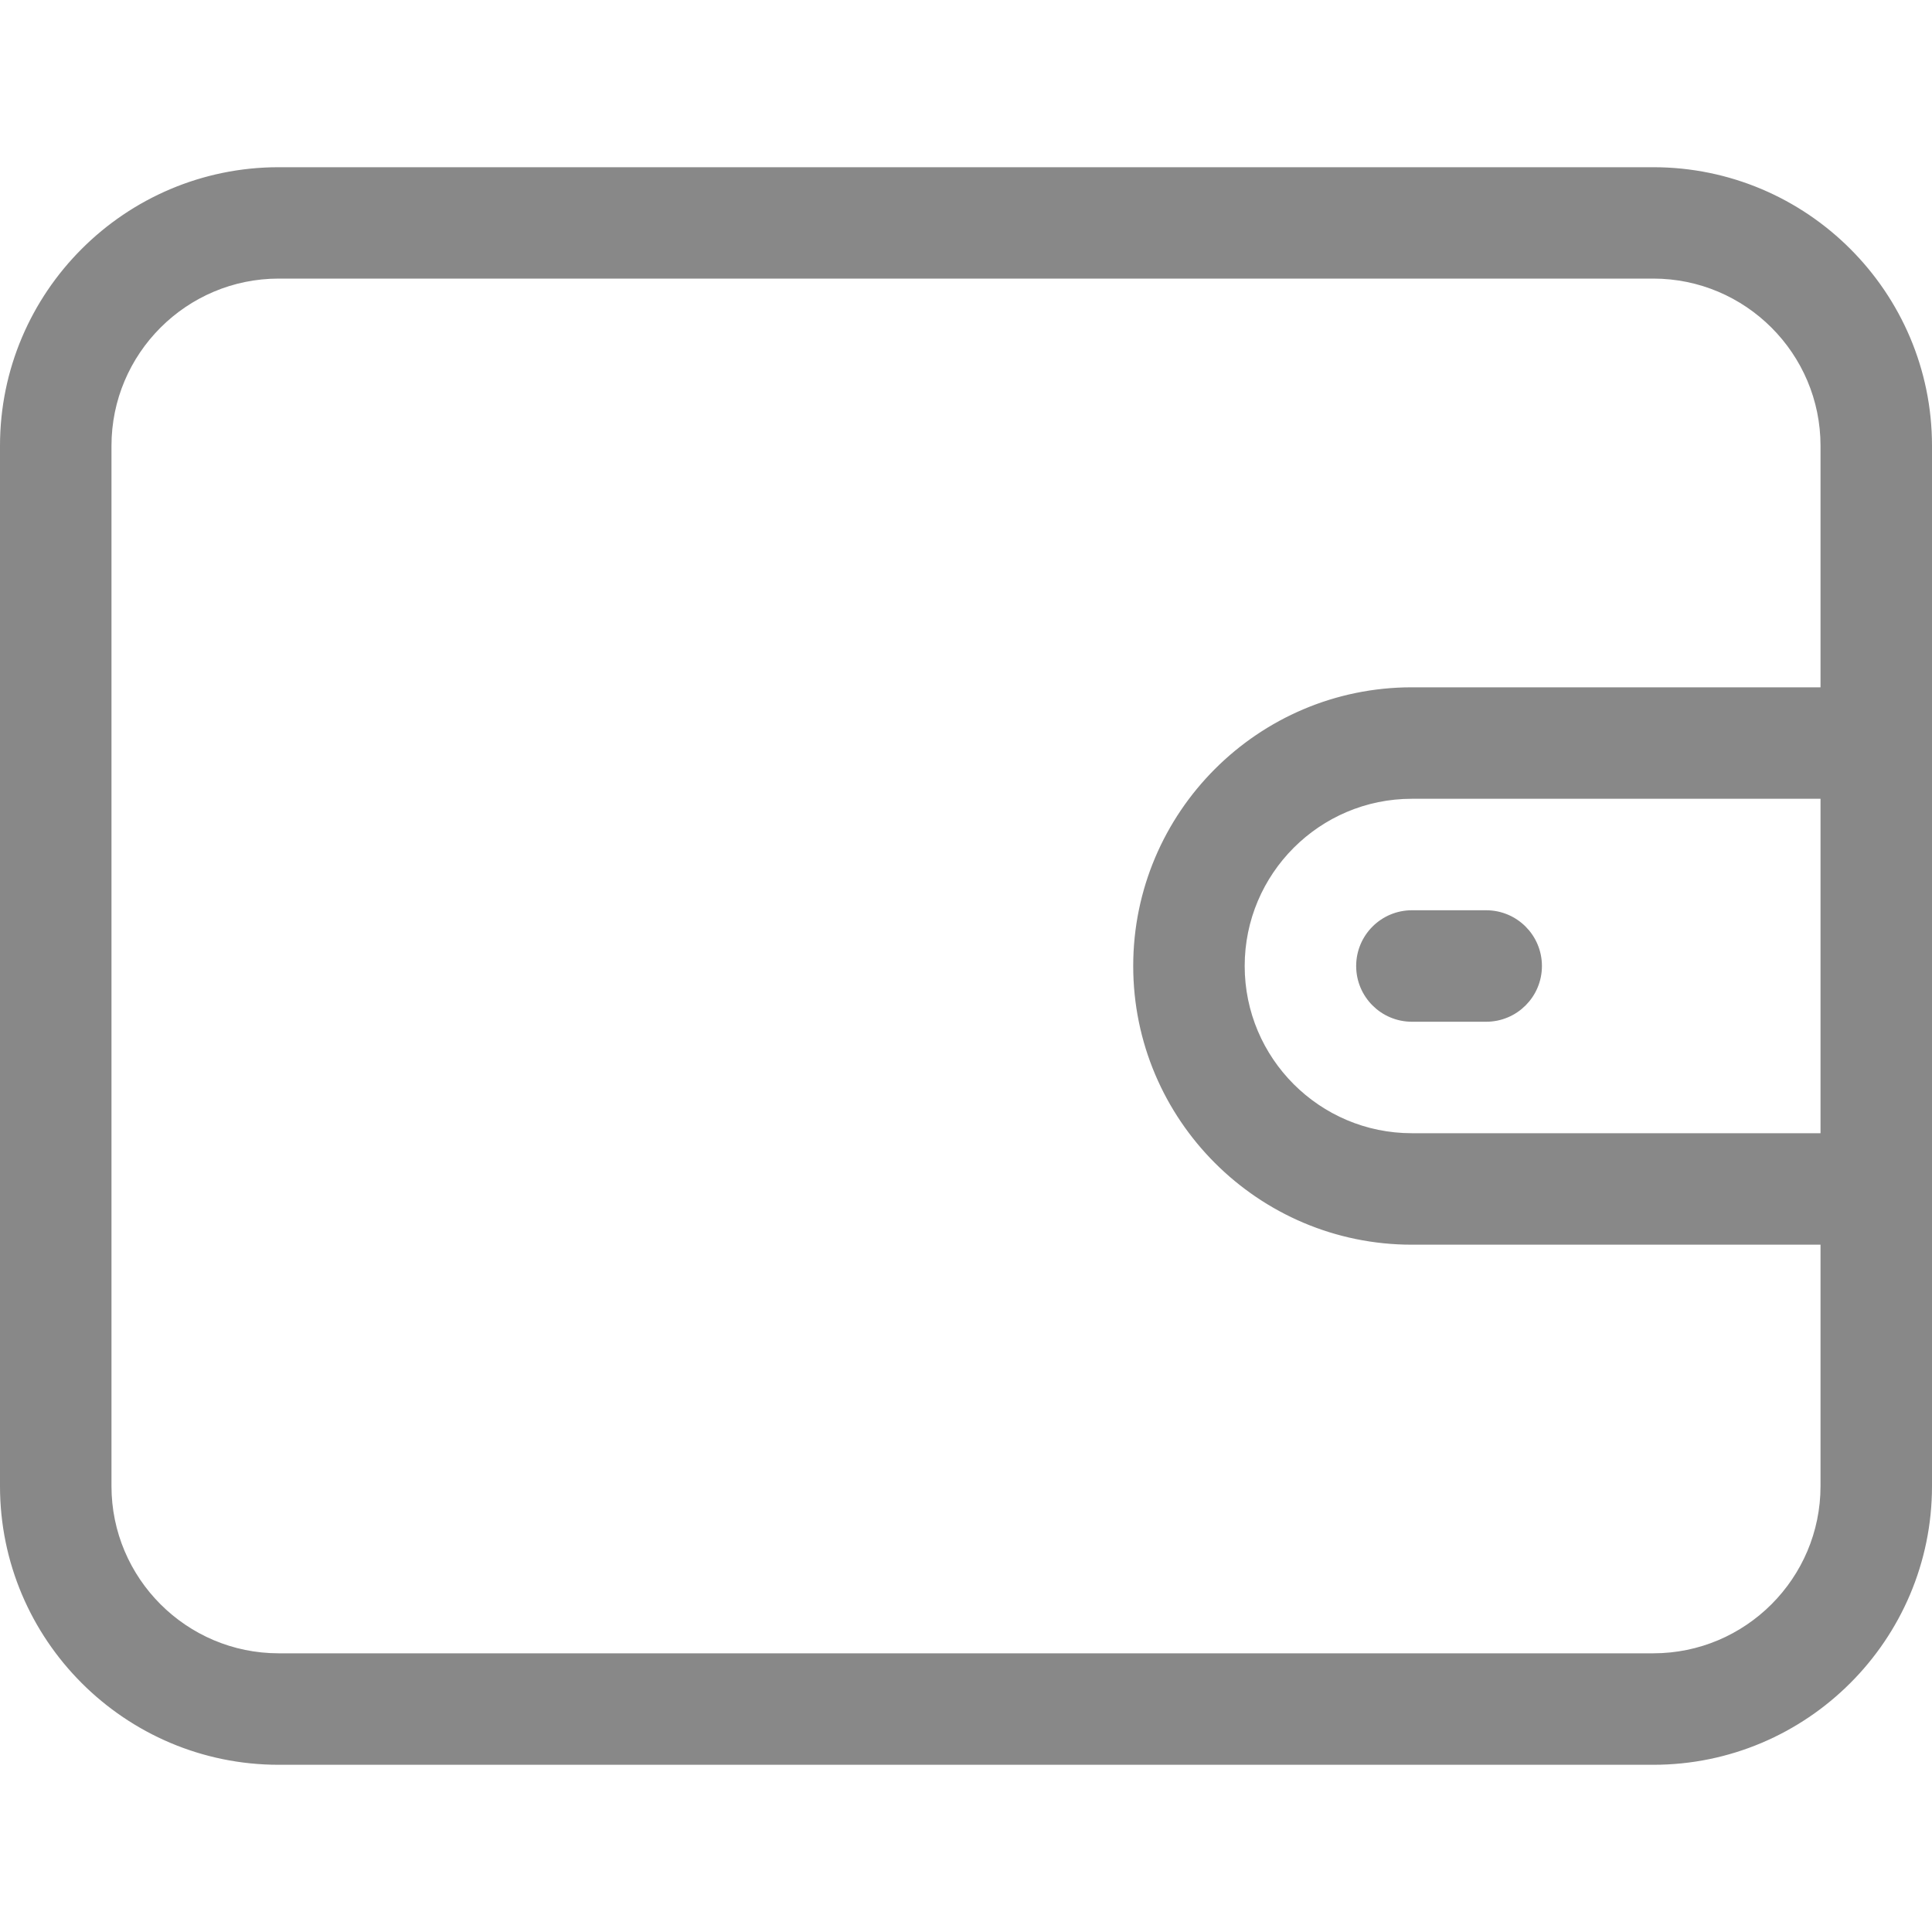 <svg width="20" height="20" viewBox="0 0 20 20" fill="none" xmlns="http://www.w3.org/2000/svg">
<path d="M18.846 11.781H18.896V11.731V8.269V8.219H18.846H14.615C13.633 8.219 12.835 9.018 12.835 10C12.835 10.982 13.633 11.781 14.615 11.781H18.846ZM18.846 7.165H18.896V7.115V4.615C18.896 3.633 18.097 2.834 17.115 2.834H2.885C1.903 2.834 1.104 3.633 1.104 4.615V15.384C1.104 16.366 1.903 17.165 2.885 17.165H17.115C18.097 17.165 18.896 16.366 18.896 15.384V12.884V12.835H18.846H14.615C13.052 12.835 11.781 11.563 11.781 10C11.781 8.437 13.052 7.165 14.615 7.165H18.846ZM2.885 1.781H17.115C18.678 1.781 19.95 3.052 19.95 4.615V15.384C19.95 16.948 18.678 18.219 17.115 18.219H2.885C1.322 18.219 0.05 16.948 0.05 15.384V4.615C0.05 3.052 1.322 1.781 2.885 1.781Z" fill="#888888" stroke="#888888" stroke-width="0.1"/>
<path d="M14.616 9.473H15.385C15.676 9.473 15.912 9.709 15.912 10C15.912 10.291 15.676 10.527 15.385 10.527H14.616C14.325 10.527 14.089 10.291 14.089 10C14.089 9.709 14.325 9.473 14.616 9.473Z" fill="#888888" stroke="#888888" stroke-width="0.1"/>
</svg>
